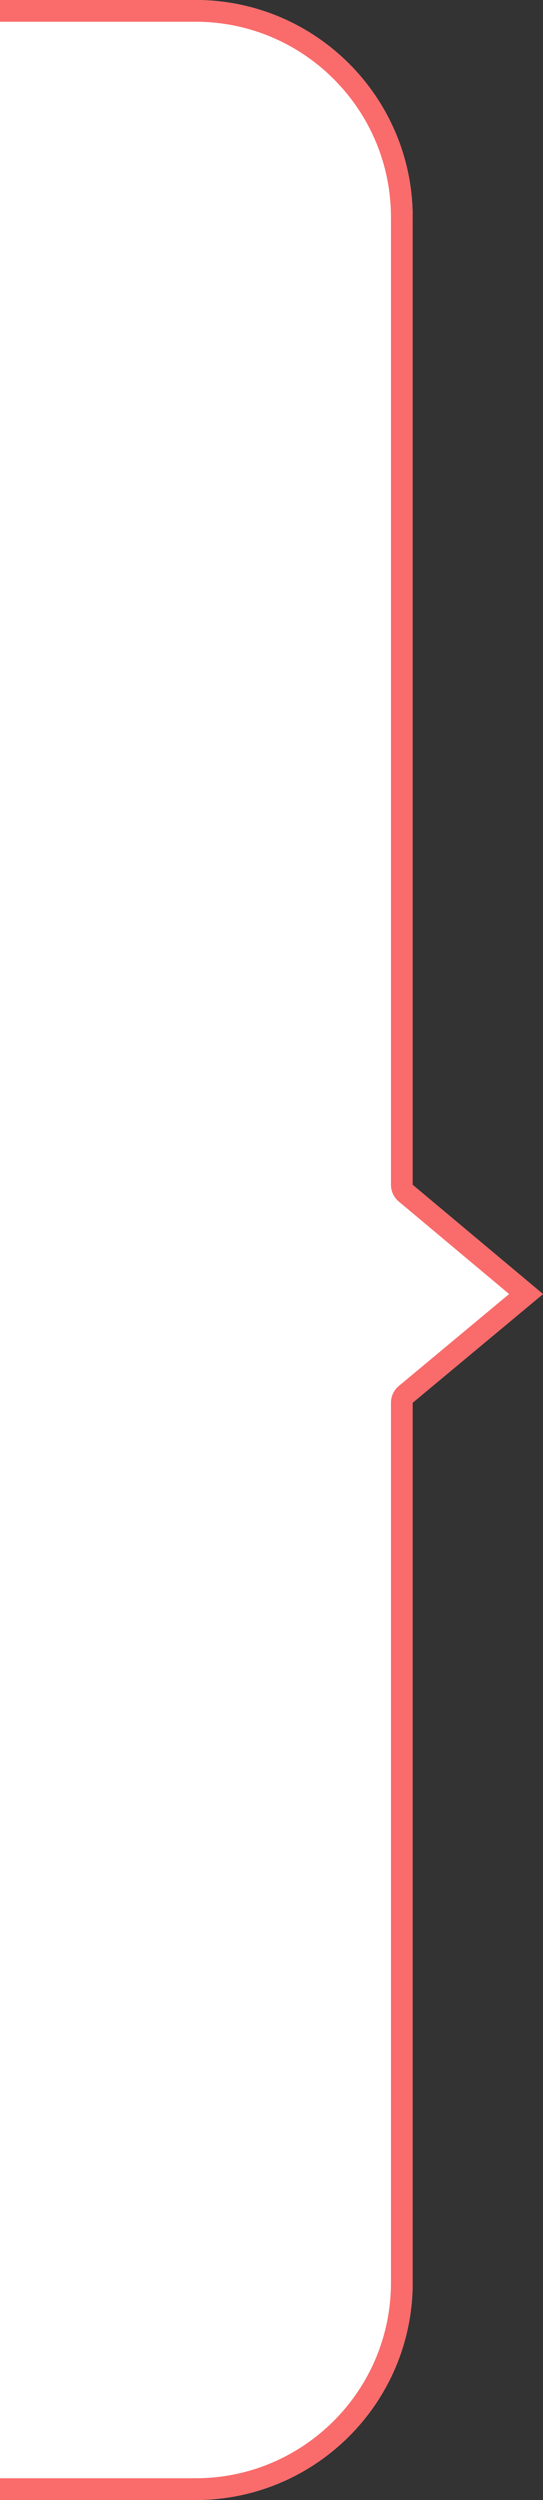 <svg xmlns="http://www.w3.org/2000/svg" xmlns:xlink="http://www.w3.org/1999/xlink" width="50" height="230" viewBox="0 0 50 230"><rect x="0" y="0" width="50" height="230" fill="#333333" stroke="none"/><defs><path id="ies2a" d="M1593 4935h-61c-11.046 0-20 8.954-20 20v190c0 11.046 8.954 20 20 20h61c11.046 0 20-8.954 20-20v-80.95l12-9.995-12-10.05V4955c0-11.046-8.954-20-20-20z"/><clipPath id="ies2b"><use fill="#fff" xlink:href="#ies2a"/></clipPath></defs><g><g transform="translate(-1575 -4935)"><g><use fill="#fff" xlink:href="#ies2a"/><use fill="#fff" fill-opacity="0" stroke="#fa6b6b" stroke-linecap="round" stroke-linejoin="round" stroke-miterlimit="50" stroke-width="4" clip-path="url(&quot;#ies2b&quot;)" xlink:href="#ies2a"/></g></g></g></svg>